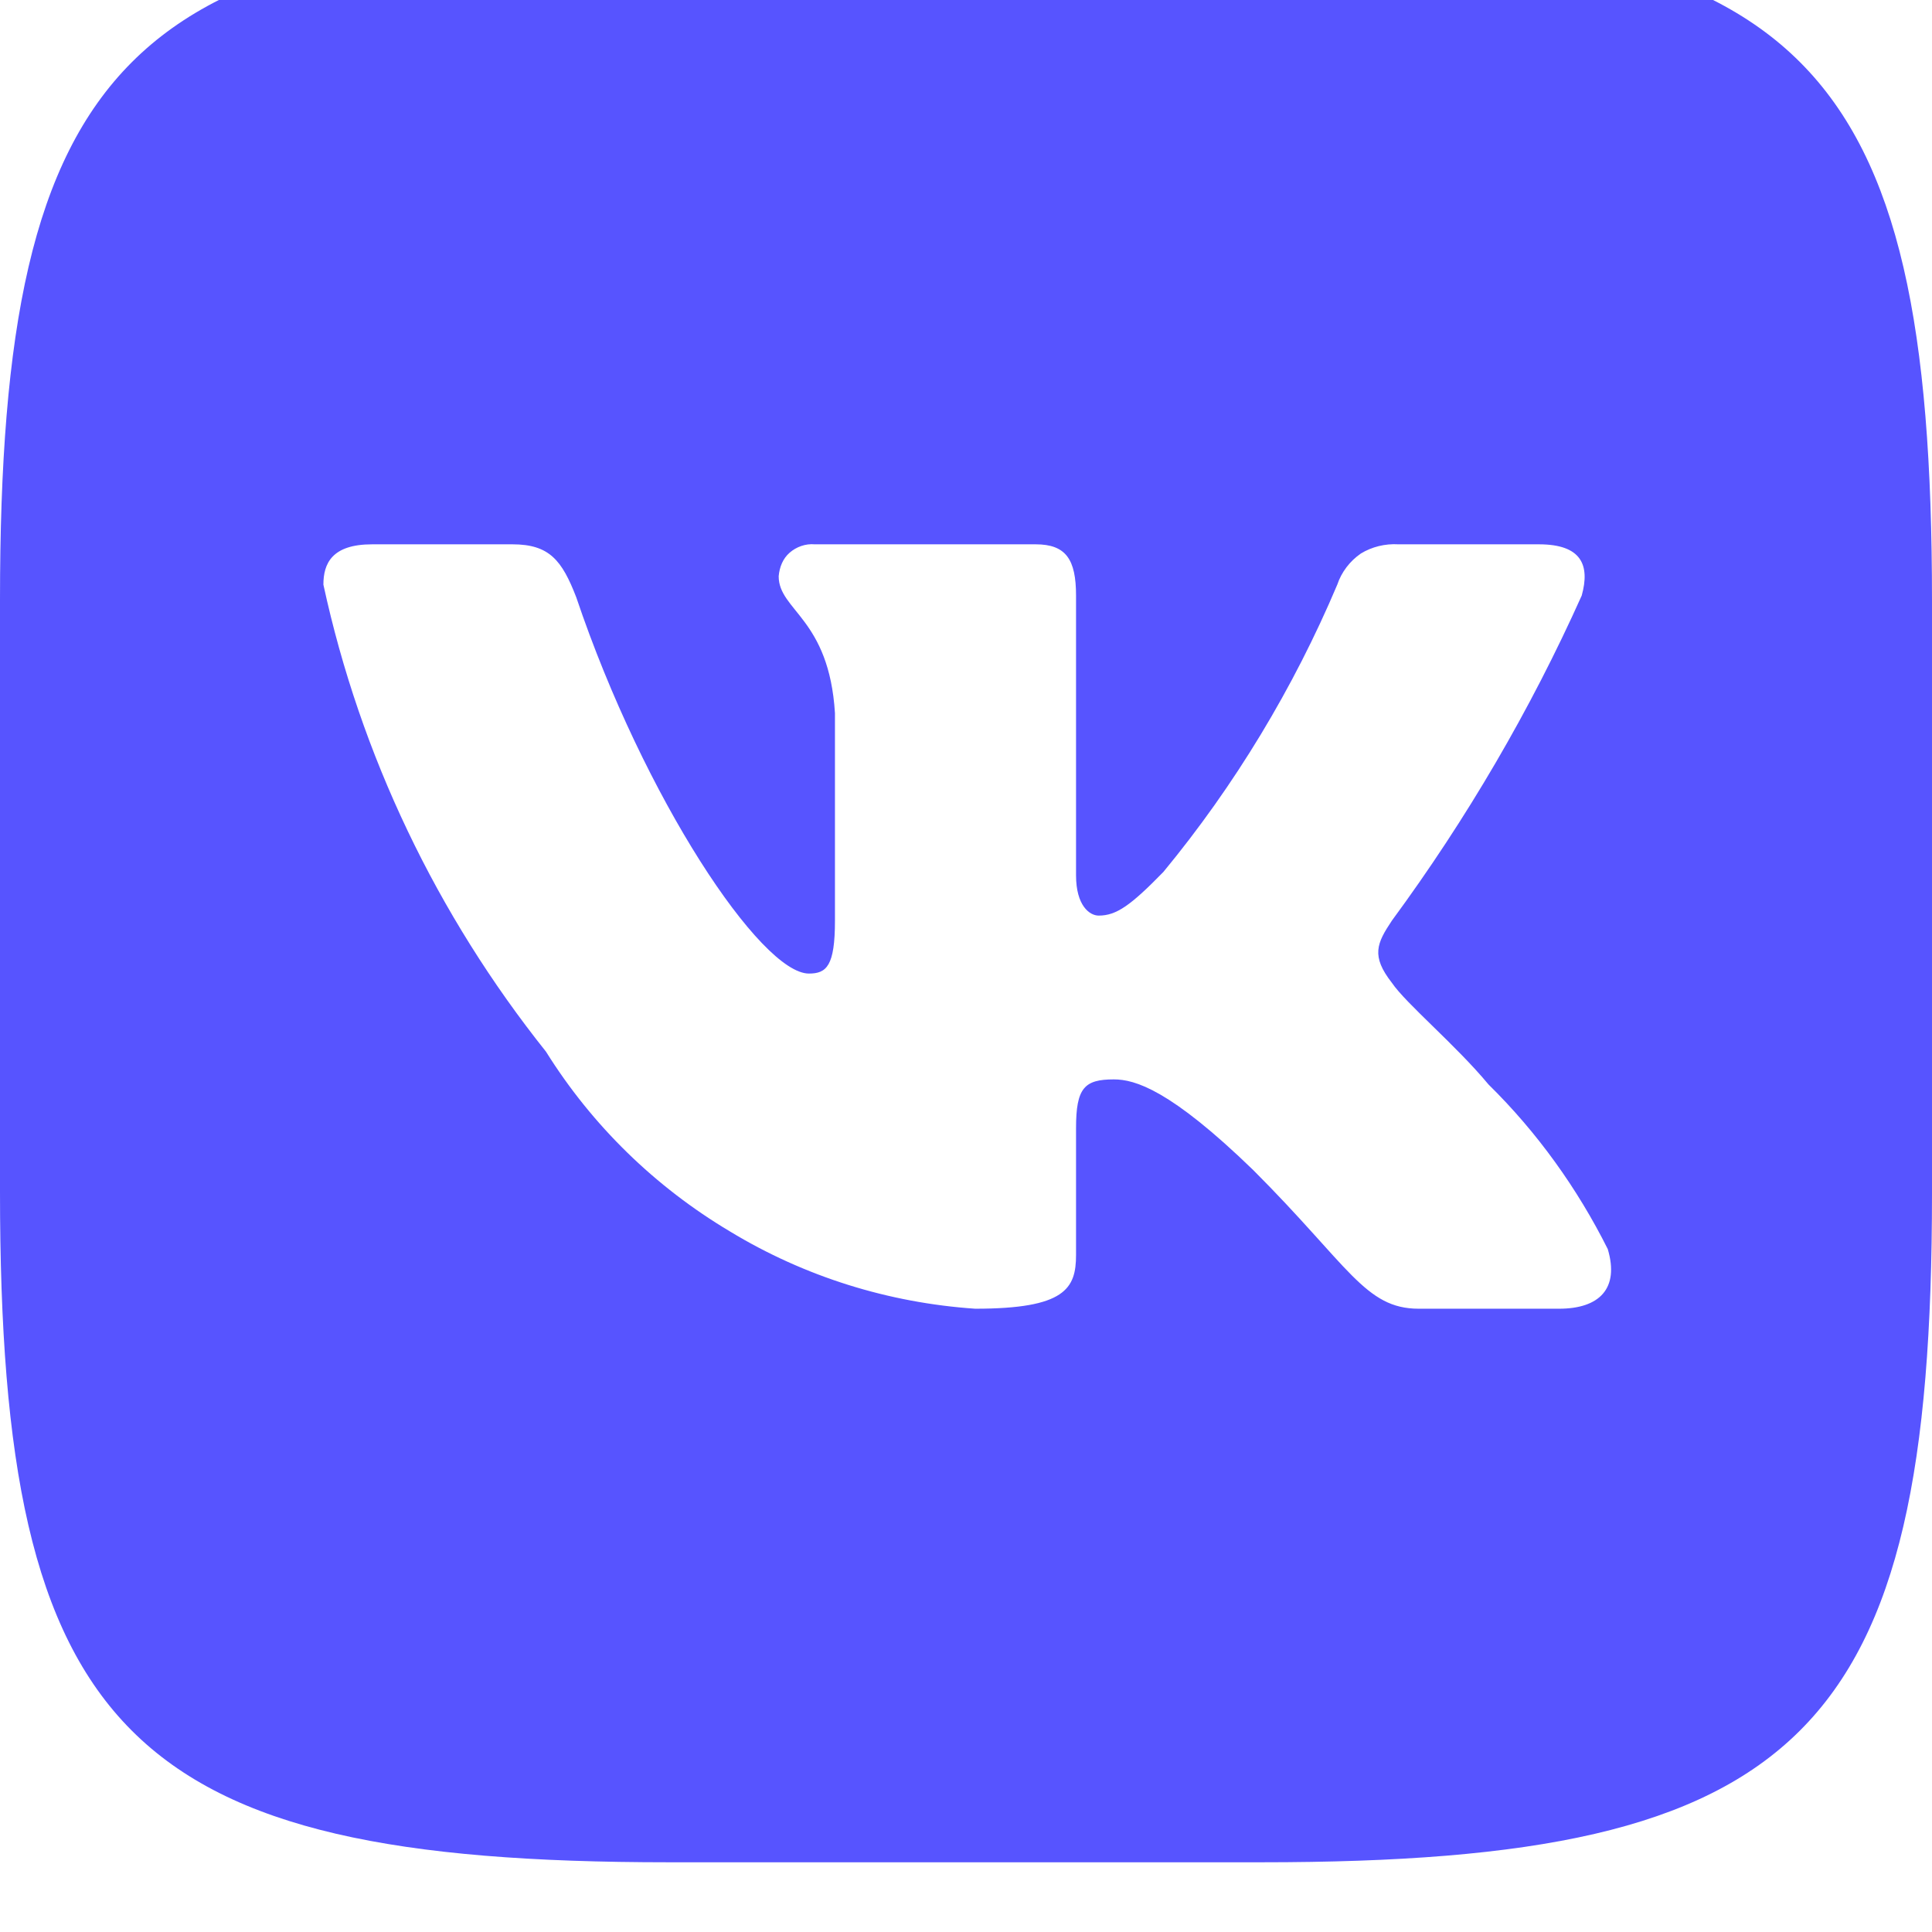 <svg width="23" height="23" viewBox="0 0 23 23" fill="none" xmlns="http://www.w3.org/2000/svg" xmlns:xlink="http://www.w3.org/1999/xlink">
	<desc>
			Created with Pixso.
	</desc>
	<defs/>
	<path id="Vector" d="M15.03 -0.83L7.97 -0.83C1.53 -0.83 0 0.7 0 7.14L0 14.19C0 20.64 1.52 22.17 7.96 22.17L15.02 22.17C21.46 22.17 23 20.65 23 14.21L23 7.15C23 0.7 21.47 -0.83 15.03 -0.83ZM18.56 15.58L16.89 15.58C16.25 15.58 16.06 15.07 14.92 13.93C13.93 12.97 13.51 12.85 13.26 12.85C12.91 12.85 12.81 12.95 12.81 13.43L12.81 14.94C12.81 15.34 12.68 15.58 11.61 15.58C10.58 15.51 9.58 15.2 8.69 14.66C7.8 14.13 7.05 13.4 6.5 12.52C5.2 10.89 4.29 8.99 3.85 6.96C3.85 6.71 3.95 6.48 4.43 6.48L6.1 6.48C6.54 6.48 6.69 6.67 6.86 7.11C7.67 9.51 9.06 11.59 9.63 11.59C9.84 11.59 9.94 11.5 9.94 10.96L9.94 8.49C9.87 7.36 9.27 7.27 9.27 6.86C9.28 6.75 9.32 6.65 9.4 6.58C9.48 6.51 9.59 6.47 9.7 6.48L12.33 6.48C12.69 6.48 12.81 6.66 12.81 7.09L12.81 10.42C12.81 10.78 12.97 10.9 13.08 10.9C13.29 10.9 13.46 10.78 13.85 10.38C14.7 9.35 15.4 8.19 15.92 6.96C15.97 6.81 16.07 6.68 16.2 6.59C16.33 6.51 16.49 6.47 16.65 6.48L18.32 6.48C18.83 6.48 18.93 6.73 18.83 7.09C18.22 8.45 17.46 9.75 16.57 10.96C16.39 11.23 16.32 11.38 16.57 11.7C16.74 11.95 17.33 12.44 17.72 12.91C18.3 13.48 18.78 14.15 19.14 14.87C19.28 15.34 19.04 15.58 18.56 15.58Z" fill="#5754FF" fill-opacity="1" fill-rule="evenodd"/>
</svg>
